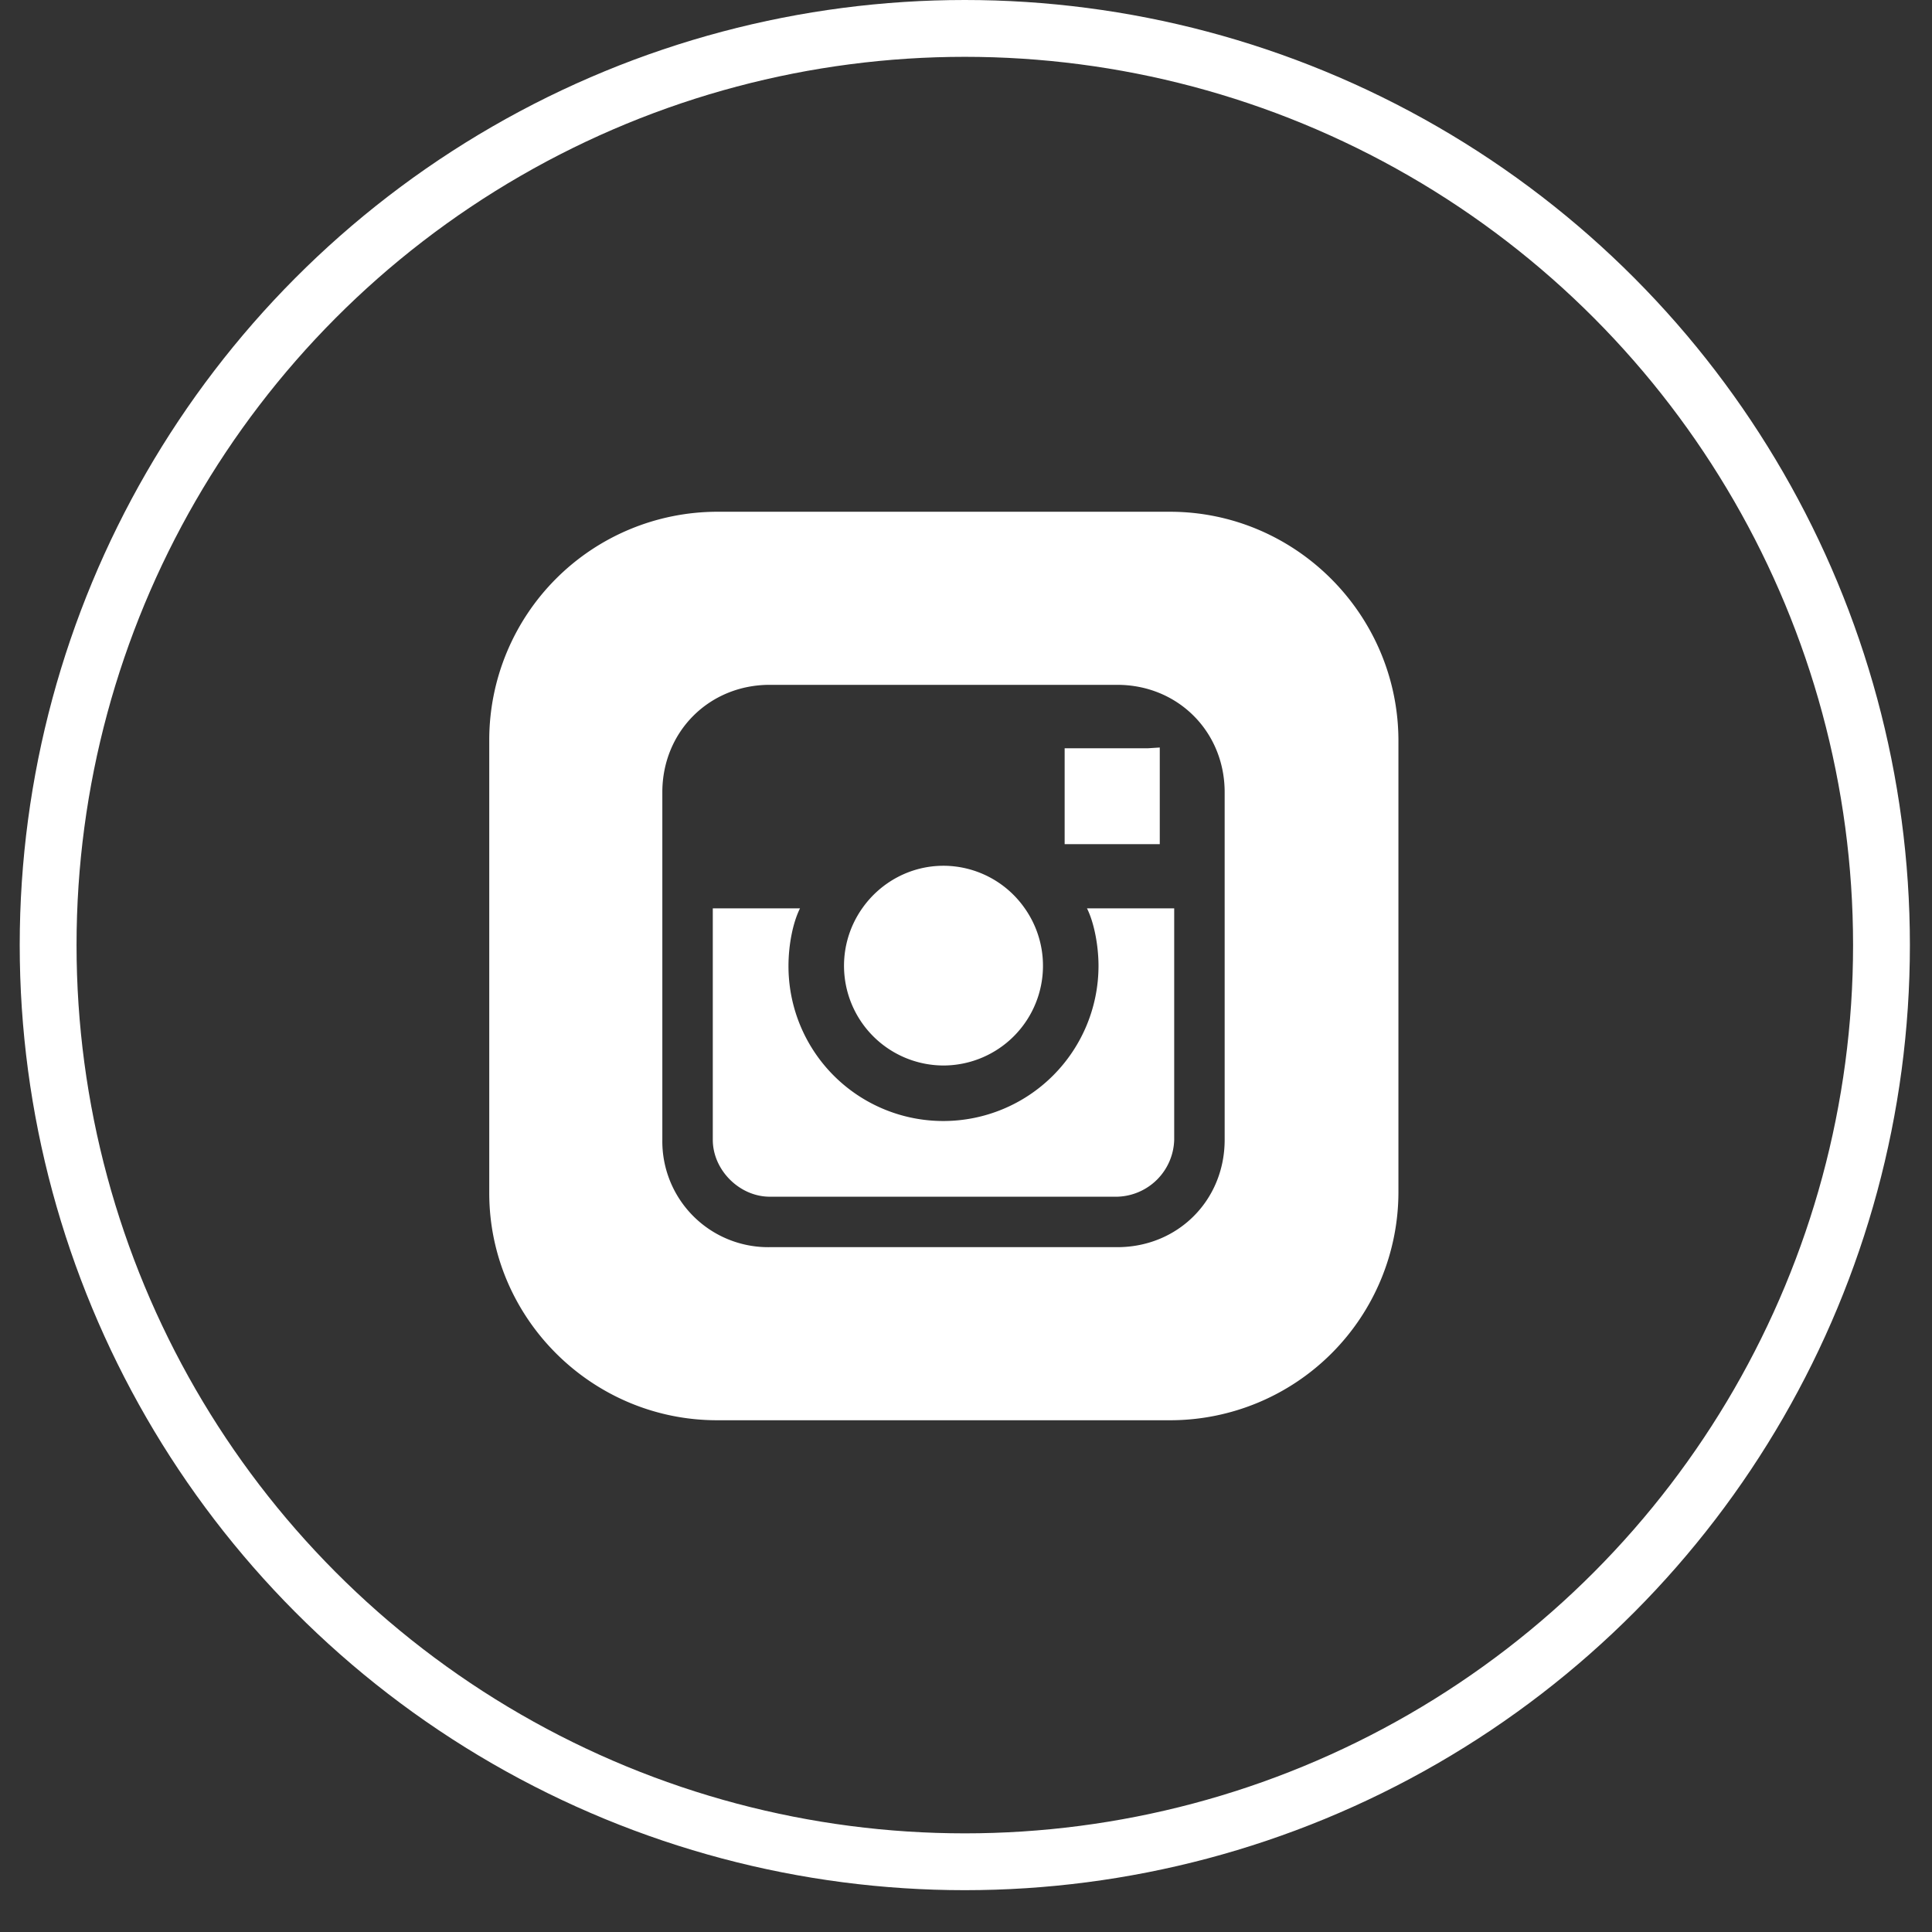 <svg xmlns="http://www.w3.org/2000/svg" width="34" height="34" fill="none"><rect width="100%" height="100%" fill="#333333" stroke="none"/><circle cx="16.979" cy="16.632" r="16.132" stroke="#fff"/><g fill="#fff" clip-path="url(#a)"><path d="M18.025 15.972a1.748 1.748 0 0 0-1.421-.736c-.584 0-1.104.292-1.421.736a1.755 1.755 0 0 0 1.421 2.779 1.755 1.755 0 0 0 1.421-2.779Z"/><path d="M19.129 15.985c.127.254.203.66.203 1.015a2.732 2.732 0 0 1-2.728 2.728A2.724 2.724 0 0 1 13.876 17c0-.368.076-.761.203-1.015h-1.535v4.073c0 .533.47 1.002 1.002 1.002h6.116a1.03 1.03 0 0 0 1.002-1.002v-4.073H19.13ZM20.207 13.168h-1.471v1.688h1.674v-1.701l-.203.013Z"/><path d="M20.588 9.006H12.62a4.018 4.018 0 0 0-4.01 4.01v7.98c0 2.196 1.802 3.998 4.01 3.998h7.98a4.018 4.018 0 0 0 4.01-4.01v-7.968c-.012-2.208-1.814-4.01-4.022-4.01Zm.964 6.966v4.086c0 1.066-.824 1.89-1.89 1.89h-6.116a1.863 1.863 0 0 1-1.89-1.89v-6.116c0-1.066.824-1.89 1.89-1.89h6.116c1.066 0 1.89.824 1.89 1.89v2.03Z"/></g><defs><clipPath id="a"><path fill="#fff" d="M8.61 9h16v16h-16z"/></clipPath></defs></svg>